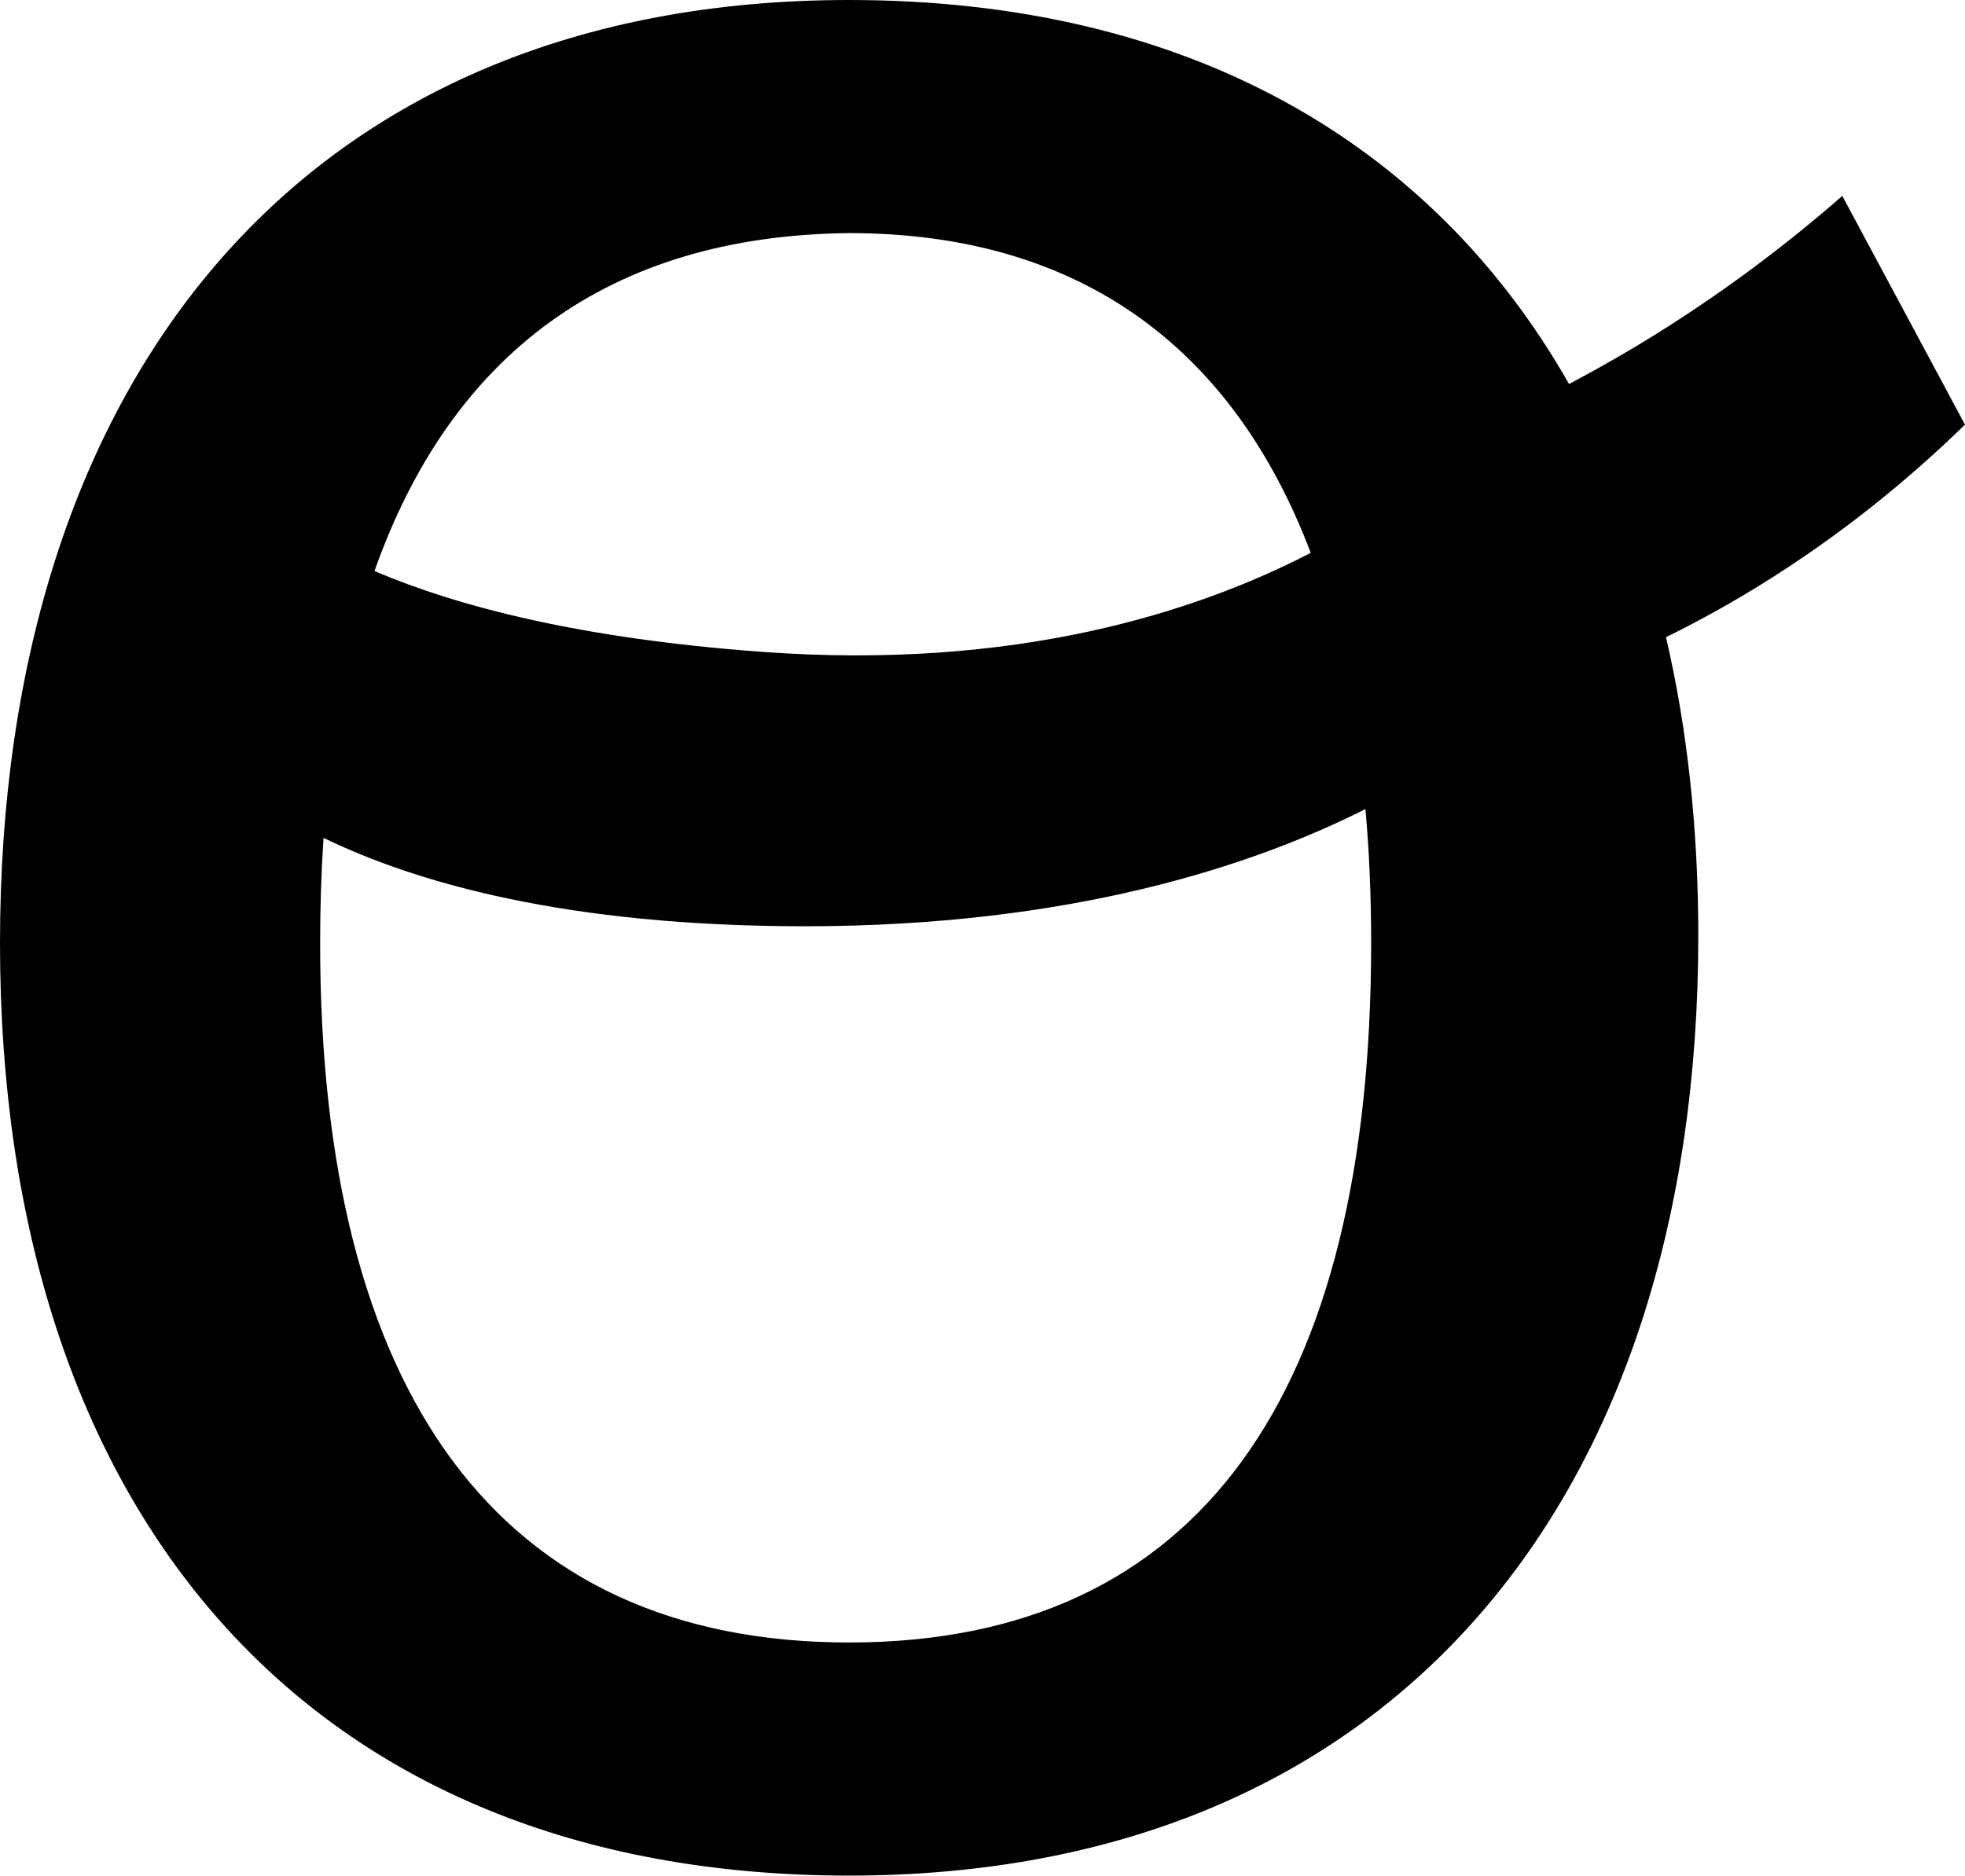 <?xml version="1.0" encoding="UTF-8"?>
<svg id="Camada_2" data-name="Camada 2" xmlns="http://www.w3.org/2000/svg" viewBox="0 0 168.49 160.85">
  <g id="Camada_1-2" data-name="Camada 1">
    <path d="M168.49,36.42l-10.52-19.62c-4.75,4.15-10.56,8.6-17.46,12.76-2.03,1.22-4.02,2.34-5.97,3.37C122.75,12.2,101.77,0,72.81,0,26.26,0,0,32.23,0,80.87s26.26,79.97,72.81,79.97,72.81-32.23,72.81-80.57c0-9.17-.93-17.75-2.77-25.63,2.49-1.22,5.06-2.62,7.69-4.23,7.45-4.56,13.4-9.56,17.94-13.99ZM72.81,19.99c19.69,0,32.88,9.74,39.58,27.42-9.89,5.12-25.39,10.08-47.02,8.49-15.65-1.14-26.18-3.91-33.26-6.93,6.56-18.56,20.06-28.77,40.7-28.98ZM72.81,140.85c-30.14,0-45.36-21.49-45.36-59.98,0-3.12.1-6.13.29-9.02,7.91,3.84,20.84,7.58,41.27,7.58,22.79,0,38.42-5.18,48.07-10.05.33,3.65.49,7.48.49,11.49,0,38.49-14.62,59.98-44.77,59.98Z"/>
  </g>
</svg>